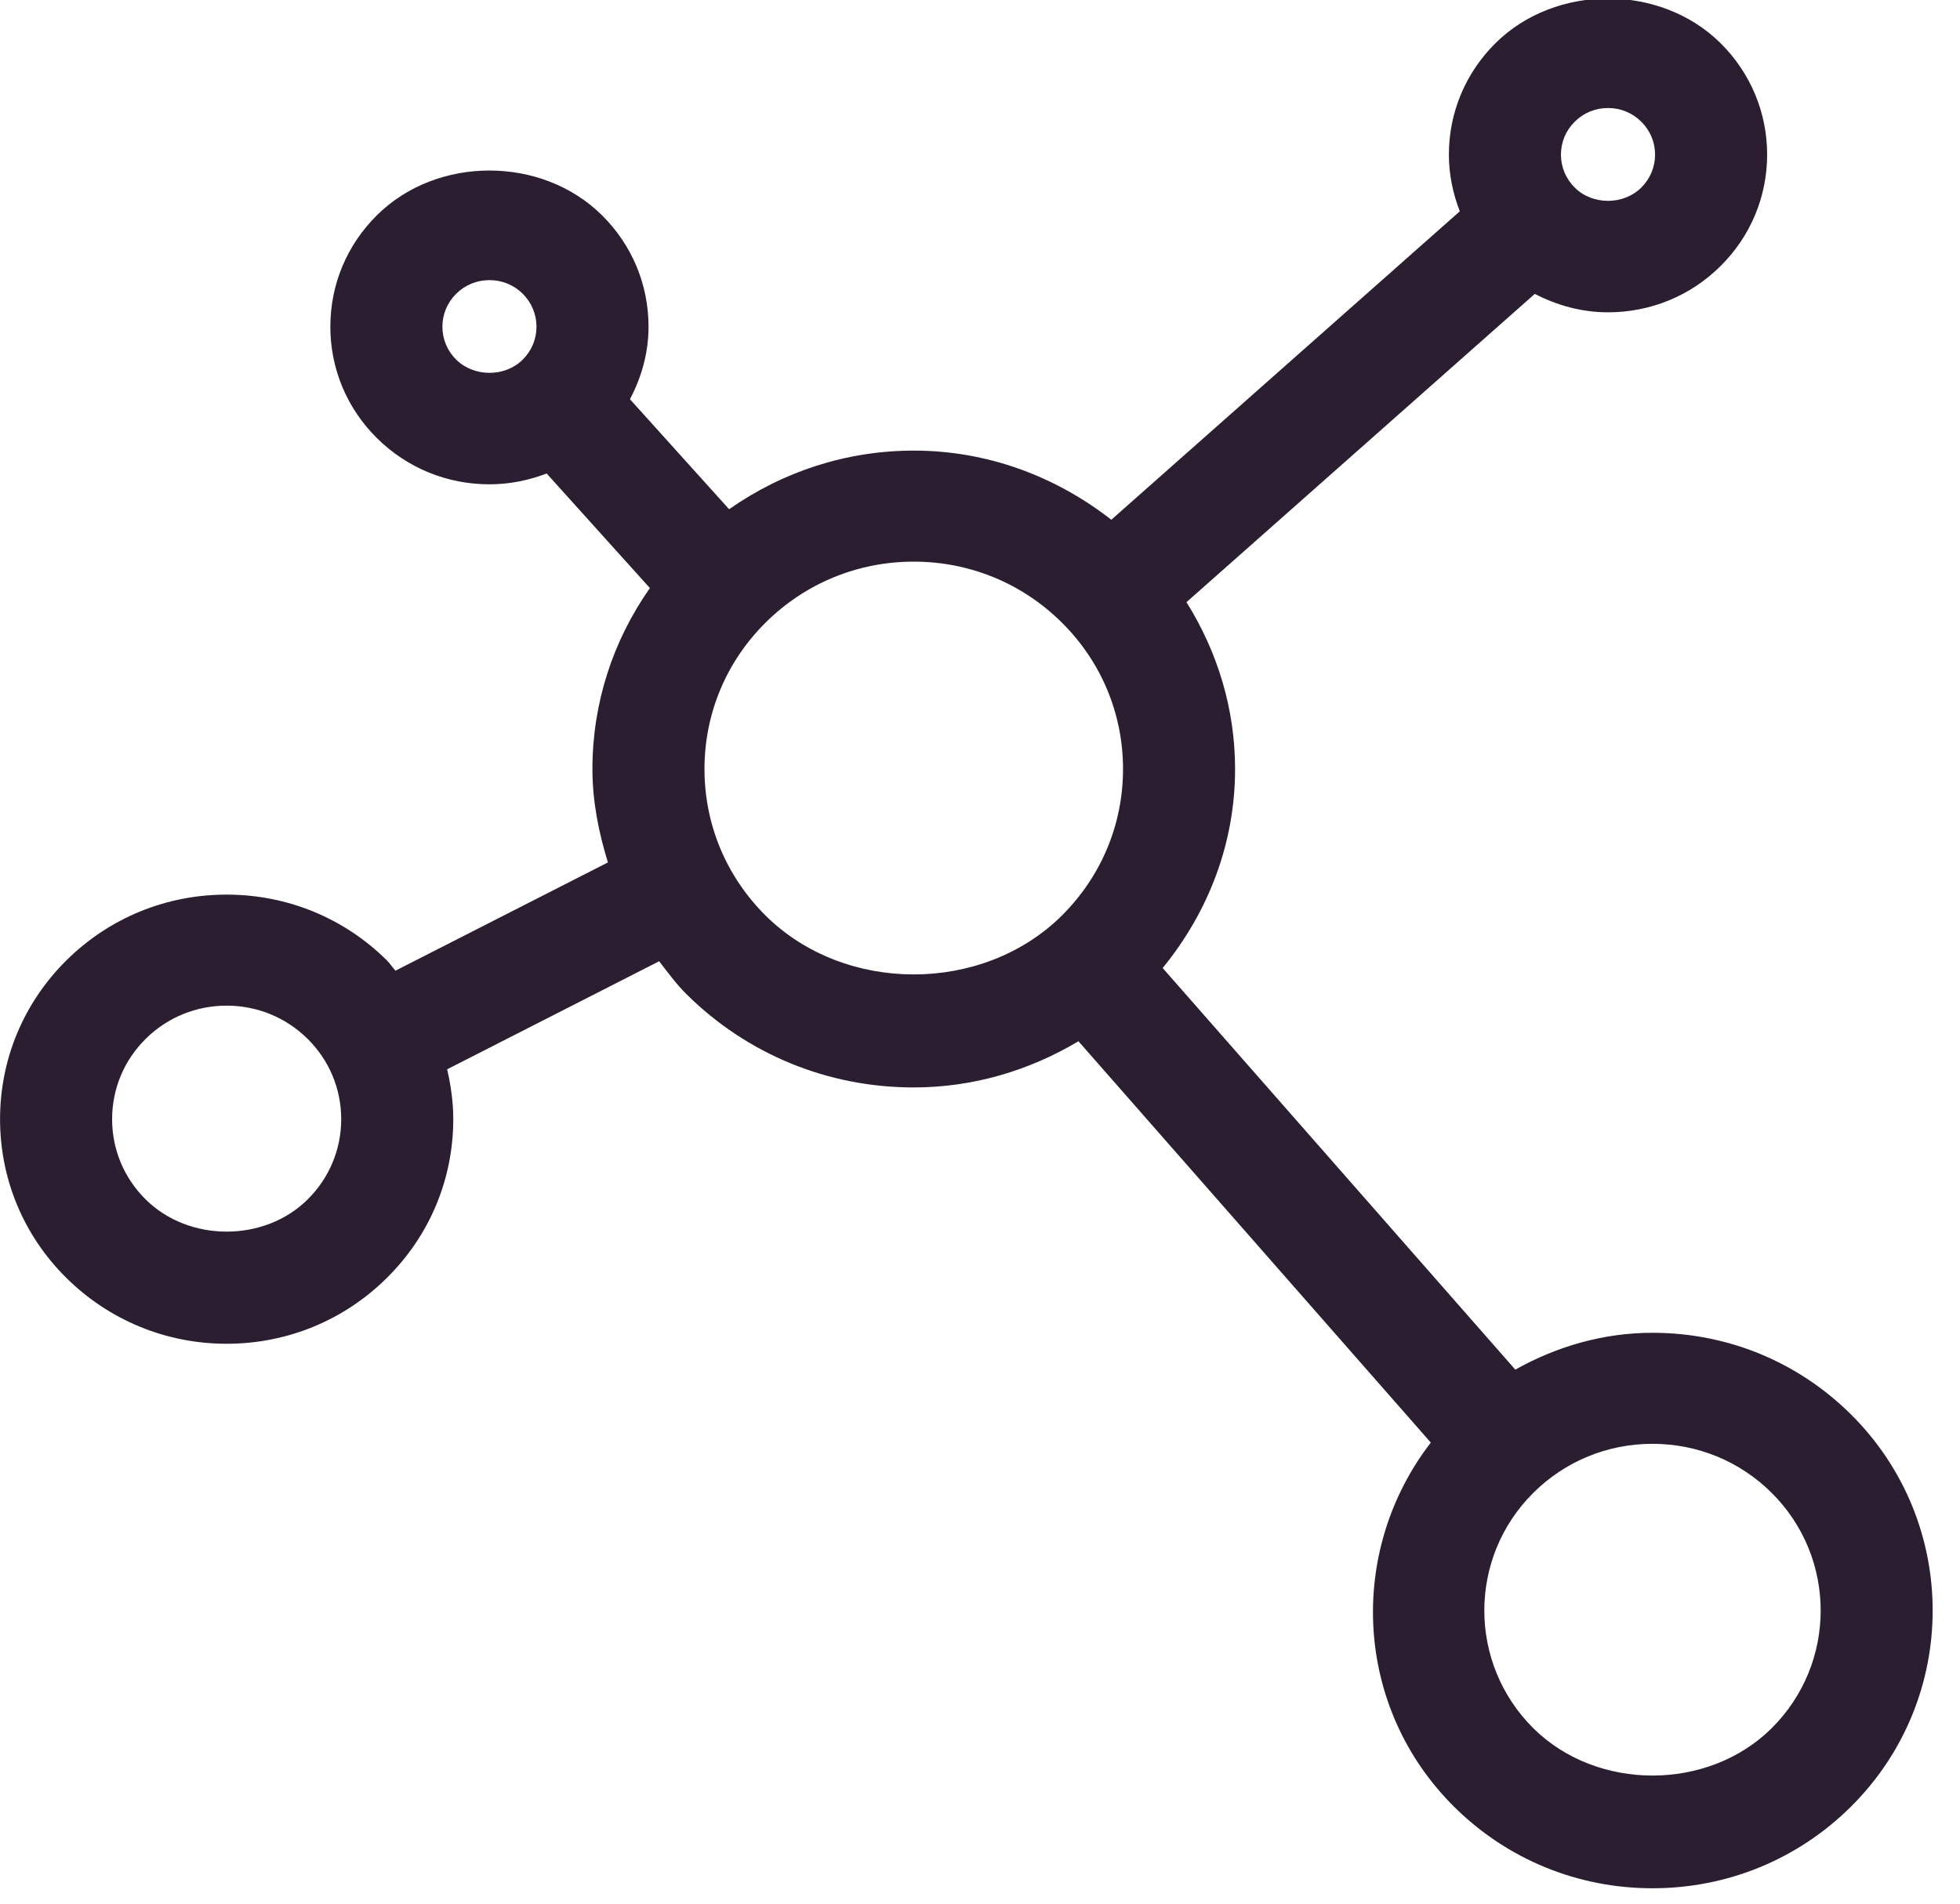 <svg xmlns="http://www.w3.org/2000/svg" xmlns:xlink="http://www.w3.org/1999/xlink" preserveAspectRatio="xMidYMid" width="35" height="34" viewBox="0 0 35 34">
  <defs>
    <style>

      .cls-2 {
        fill: #2a1e30;
      }
    </style>
  </defs>
  <path d="M33.048,25.257 C32.102,24.320 30.845,23.804 29.509,23.804 C28.633,23.804 27.801,24.046 27.059,24.462 C27.059,24.462 20.762,17.289 20.762,17.289 C21.585,16.282 22.055,15.050 22.055,13.735 C22.055,12.663 21.743,11.643 21.187,10.755 C21.187,10.755 27.407,5.249 27.407,5.249 C27.808,5.456 28.249,5.578 28.714,5.578 C29.474,5.578 30.187,5.285 30.723,4.753 C31.260,4.221 31.556,3.513 31.556,2.762 C31.556,2.010 31.260,1.302 30.724,0.771 C29.650,-0.292 27.778,-0.292 26.705,0.771 C26.169,1.303 25.873,2.010 25.873,2.762 C25.873,3.114 25.944,3.455 26.068,3.774 C26.068,3.774 19.845,9.283 19.845,9.283 C18.838,8.497 17.618,8.048 16.317,8.048 C15.117,8.048 13.980,8.422 13.020,9.095 C13.020,9.095 11.249,7.130 11.249,7.130 C11.459,6.733 11.581,6.295 11.581,5.835 C11.581,5.083 11.286,4.375 10.749,3.844 C9.675,2.780 7.805,2.779 6.731,3.844 C6.194,4.376 5.899,5.083 5.899,5.835 C5.899,6.587 6.195,7.294 6.731,7.825 C7.268,8.357 7.981,8.650 8.740,8.650 C9.096,8.650 9.440,8.580 9.762,8.457 C9.762,8.457 11.605,10.503 11.605,10.503 C10.943,11.446 10.579,12.561 10.579,13.735 C10.579,14.312 10.690,14.867 10.856,15.403 C10.856,15.403 7.061,17.337 7.061,17.337 C7.008,17.277 6.966,17.210 6.908,17.152 C6.144,16.395 5.128,15.978 4.047,15.978 C2.966,15.978 1.950,16.395 1.186,17.152 C0.421,17.911 0.001,18.918 0.001,19.989 C0.001,21.060 0.421,22.067 1.185,22.824 C1.950,23.581 2.966,24.000 4.047,24.000 C5.128,24.000 6.144,23.582 6.908,22.824 C7.673,22.067 8.094,21.060 8.094,19.989 C8.094,19.684 8.051,19.387 7.985,19.098 C7.985,19.098 11.771,17.168 11.771,17.168 C11.926,17.369 12.075,17.575 12.259,17.757 C13.343,18.831 14.784,19.422 16.317,19.422 C17.373,19.422 18.376,19.123 19.258,18.597 C19.258,18.597 25.550,25.765 25.550,25.765 C24.052,27.708 24.177,30.496 25.969,32.272 C26.915,33.209 28.172,33.725 29.509,33.725 C30.845,33.725 32.102,33.209 33.048,32.272 C35.000,30.338 35.000,27.190 33.048,25.257 ZM5.494,21.422 C4.721,22.189 3.374,22.189 2.601,21.422 C2.214,21.039 2.002,20.530 2.002,19.989 C2.002,19.447 2.214,18.938 2.601,18.555 C2.987,18.172 3.501,17.961 4.047,17.961 C4.594,17.961 5.107,18.172 5.494,18.555 C5.880,18.938 6.093,19.447 6.093,19.989 C6.093,20.530 5.880,21.039 5.494,21.422 ZM28.121,2.173 C28.279,2.015 28.490,1.929 28.714,1.929 C28.939,1.929 29.150,2.015 29.309,2.174 C29.467,2.331 29.555,2.539 29.555,2.762 C29.555,2.984 29.467,3.193 29.308,3.351 C28.991,3.666 28.437,3.666 28.121,3.351 C27.962,3.194 27.874,2.984 27.874,2.762 C27.874,2.539 27.961,2.330 28.121,2.173 ZM8.146,6.423 C7.987,6.266 7.900,6.057 7.900,5.835 C7.900,5.613 7.988,5.403 8.146,5.247 C8.304,5.089 8.516,5.003 8.740,5.003 C8.965,5.003 9.176,5.089 9.334,5.246 C9.493,5.404 9.580,5.613 9.580,5.835 C9.580,6.057 9.493,6.265 9.334,6.423 C9.017,6.739 8.464,6.737 8.146,6.423 ZM13.674,16.355 C12.968,15.654 12.580,14.725 12.580,13.735 C12.580,12.747 12.968,11.816 13.674,11.117 C14.380,10.417 15.319,10.031 16.317,10.031 C17.315,10.031 18.253,10.417 18.959,11.117 C19.665,11.816 20.054,12.747 20.054,13.735 C20.054,14.725 19.665,15.654 18.959,16.355 C17.547,17.753 15.086,17.753 13.674,16.355 ZM31.633,30.870 C30.498,31.993 28.519,31.992 27.384,30.870 C26.213,29.709 26.213,27.820 27.384,26.659 C27.952,26.097 28.706,25.787 29.509,25.787 C30.311,25.787 31.066,26.097 31.633,26.659 C32.805,27.820 32.805,29.709 31.633,30.870 Z" id="path-1" class="cls-2" fill-rule="evenodd"/>
</svg>
